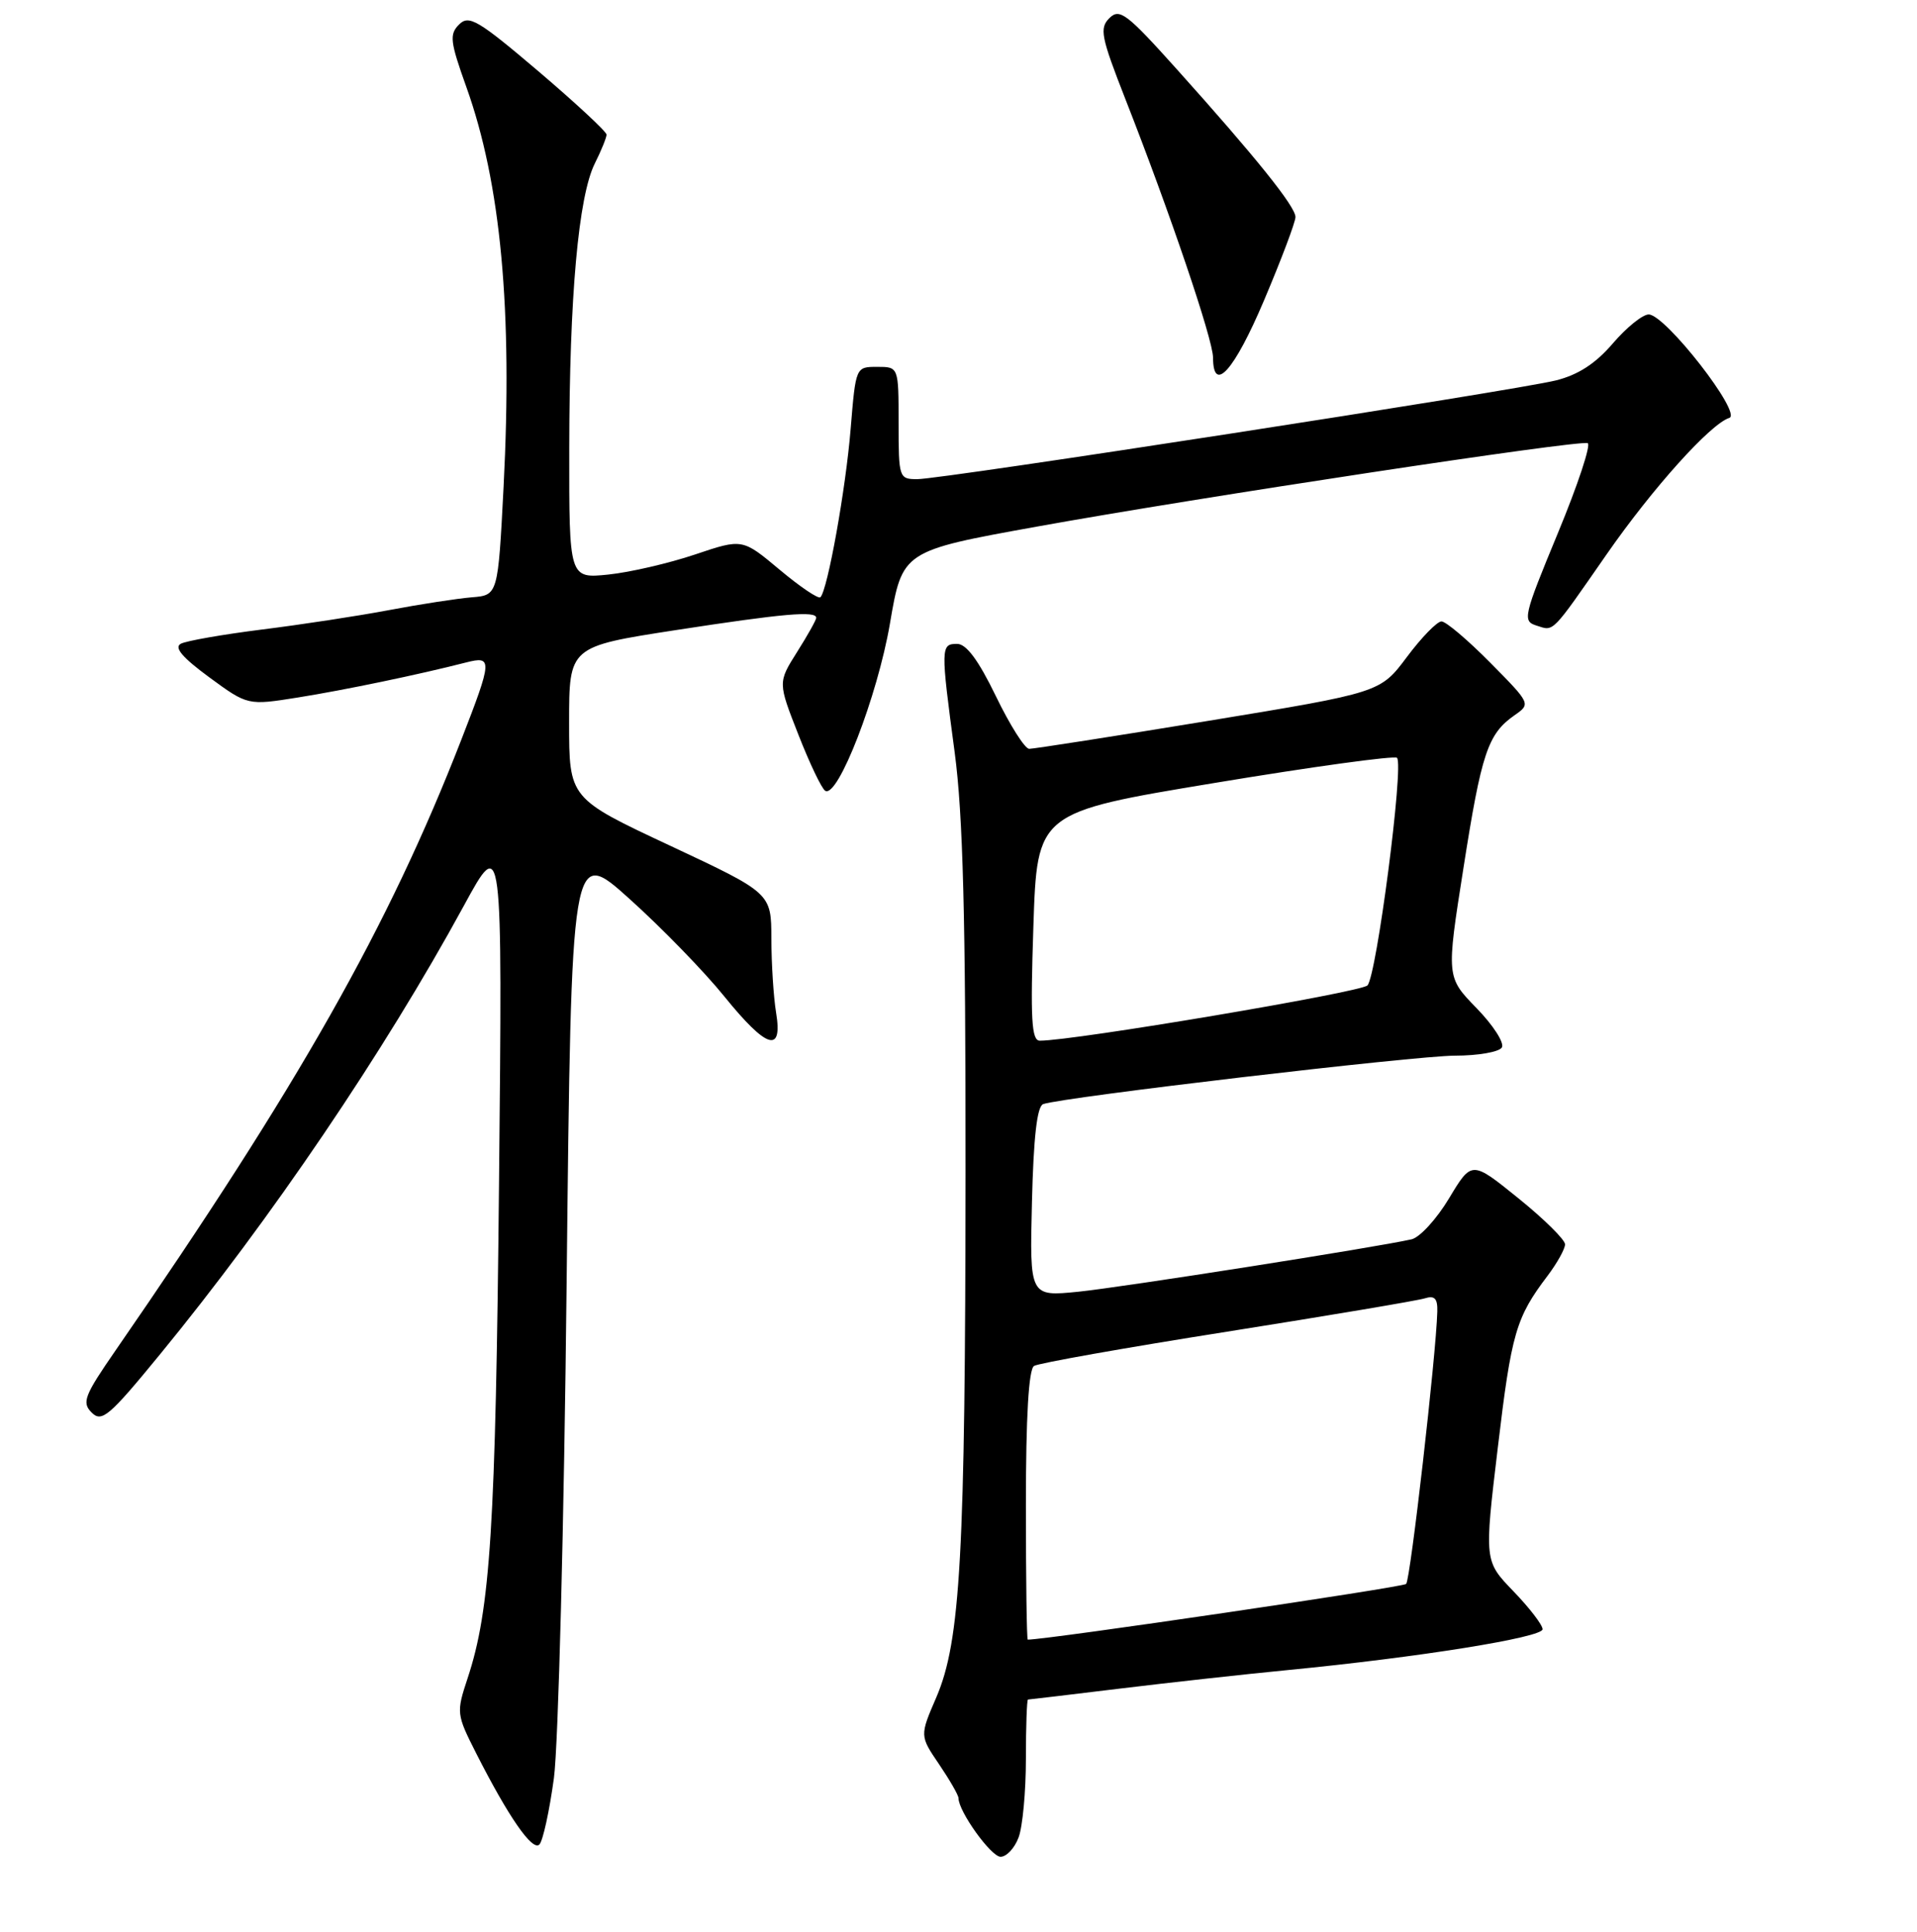 <?xml version="1.0" encoding="UTF-8" standalone="no"?>
<!DOCTYPE svg PUBLIC "-//W3C//DTD SVG 1.1//EN" "http://www.w3.org/Graphics/SVG/1.1/DTD/svg11.dtd" >
<svg xmlns="http://www.w3.org/2000/svg" xmlns:xlink="http://www.w3.org/1999/xlink" version="1.1" viewBox="0 0 256 258">
 <g >
 <path fill="currentColor"
d=" M 136.02 245.43 C 136.56 244.02 137.00 239.30 137.00 234.93 C 137.00 230.57 137.13 227.00 137.28 227.00 C 137.43 227.00 142.95 226.34 149.53 225.54 C 156.11 224.74 166.22 223.62 172.00 223.06 C 189.40 221.37 206.00 218.71 206.00 217.61 C 206.00 217.04 204.25 214.76 202.11 212.54 C 198.21 208.50 198.21 208.50 200.02 193.35 C 201.84 178.03 202.44 175.98 206.66 170.41 C 207.95 168.70 209.00 166.81 209.00 166.20 C 209.00 165.59 206.20 162.82 202.77 160.05 C 196.54 155.01 196.54 155.01 193.52 160.04 C 191.86 162.81 189.60 165.28 188.50 165.53 C 183.79 166.60 149.94 171.92 144.00 172.53 C 137.50 173.18 137.50 173.18 137.81 160.54 C 138.02 151.90 138.49 147.76 139.31 147.47 C 141.88 146.55 189.06 141.00 194.30 141.00 C 197.37 141.00 200.19 140.51 200.56 139.91 C 200.93 139.31 199.41 136.94 197.19 134.66 C 193.14 130.50 193.14 130.50 195.43 115.95 C 197.84 100.56 198.69 98.03 202.23 95.55 C 204.44 94.01 204.44 94.01 199.00 88.50 C 196.01 85.48 193.09 83.00 192.50 83.00 C 191.91 83.00 189.83 85.14 187.88 87.75 C 184.33 92.50 184.33 92.50 161.42 96.27 C 148.81 98.34 138.02 100.02 137.44 100.02 C 136.86 100.01 134.86 96.85 133.00 93.00 C 130.66 88.17 129.05 86.00 127.81 86.00 C 125.62 86.00 125.61 86.47 127.49 100.50 C 128.60 108.83 128.96 122.41 128.94 156.50 C 128.91 207.63 128.27 219.18 125.04 226.70 C 122.82 231.84 122.82 231.84 125.41 235.65 C 126.83 237.75 128.00 239.78 128.00 240.17 C 128.00 241.95 132.35 248.00 133.62 248.00 C 134.41 248.00 135.49 246.85 136.02 245.43 Z  M 73.97 237.50 C 74.56 233.10 75.33 203.30 75.67 171.28 C 76.30 113.06 76.30 113.06 84.11 120.10 C 88.41 123.97 94.08 129.81 96.71 133.07 C 102.39 140.09 104.55 140.77 103.64 135.25 C 103.30 133.19 103.02 128.75 103.01 125.39 C 103.00 119.29 103.00 119.29 89.50 112.96 C 76.00 106.64 76.00 106.64 76.00 96.50 C 76.00 86.36 76.00 86.36 90.25 84.16 C 104.59 81.95 109.00 81.56 109.00 82.52 C 109.00 82.81 107.85 84.86 106.44 87.09 C 103.88 91.15 103.88 91.15 106.62 98.13 C 108.12 101.96 109.73 105.34 110.20 105.62 C 111.89 106.67 117.18 92.98 118.84 83.31 C 120.50 73.58 120.50 73.58 138.50 70.33 C 159.97 66.45 210.78 58.75 212.02 59.19 C 212.50 59.36 210.71 64.77 208.04 71.21 C 203.43 82.36 203.29 82.96 205.20 83.56 C 207.55 84.31 207.09 84.78 214.58 74.00 C 220.69 65.21 228.43 56.60 230.93 55.82 C 232.72 55.27 222.39 42.00 220.17 42.00 C 219.36 42.00 217.20 43.74 215.38 45.87 C 213.08 48.56 210.75 50.07 207.78 50.81 C 202.32 52.17 125.81 64.00 122.49 64.00 C 120.06 64.00 120.00 63.82 120.00 56.50 C 120.00 49.00 120.00 49.00 117.14 49.00 C 114.28 49.00 114.28 49.00 113.60 57.25 C 112.95 65.30 110.52 78.81 109.56 79.77 C 109.30 80.04 106.84 78.38 104.11 76.09 C 99.14 71.93 99.14 71.93 92.82 74.06 C 89.34 75.23 84.14 76.44 81.25 76.74 C 76.00 77.28 76.00 77.28 76.02 59.89 C 76.04 39.63 77.24 26.22 79.44 21.82 C 80.30 20.10 81.00 18.37 81.00 17.98 C 81.00 17.59 76.90 13.78 71.90 9.52 C 63.84 2.67 62.62 1.95 61.31 3.27 C 59.99 4.58 60.10 5.54 62.28 11.63 C 66.89 24.50 68.46 41.40 67.25 65.00 C 66.50 79.50 66.50 79.50 63.00 79.78 C 61.08 79.94 56.12 80.70 52.00 81.48 C 47.88 82.26 40.23 83.43 35.00 84.08 C 29.77 84.74 24.89 85.59 24.15 85.98 C 23.21 86.48 24.35 87.82 27.94 90.46 C 33.08 94.23 33.08 94.23 39.79 93.16 C 46.04 92.16 55.85 90.12 62.25 88.48 C 65.79 87.58 65.76 88.12 61.61 98.79 C 51.89 123.77 39.92 144.92 15.46 180.33 C 11.25 186.42 10.90 187.33 12.24 188.67 C 13.59 190.02 14.58 189.18 21.33 180.94 C 36.11 162.93 51.32 140.48 61.93 121.00 C 67.10 111.50 67.10 111.50 66.64 158.00 C 66.19 203.96 65.49 214.99 62.44 224.17 C 60.93 228.74 60.95 228.97 63.58 234.16 C 67.89 242.66 71.10 247.30 72.03 246.36 C 72.50 245.89 73.37 241.90 73.97 237.50 Z  M 168.81 40.10 C 171.12 34.65 173.00 29.65 173.00 28.99 C 173.00 27.59 167.75 21.05 157.11 9.20 C 150.46 1.79 149.51 1.07 148.15 2.42 C 146.80 3.77 147.03 4.92 150.28 13.22 C 156.23 28.38 161.98 45.34 161.99 47.75 C 162.01 52.67 164.83 49.50 168.81 40.10 Z  M 137.00 201.06 C 137.00 189.18 137.37 182.89 138.09 182.44 C 138.69 182.07 150.28 180.01 163.84 177.87 C 177.40 175.72 189.29 173.72 190.25 173.42 C 191.58 173.00 191.99 173.42 191.94 175.18 C 191.79 180.90 188.35 210.98 187.78 211.56 C 187.33 212.01 139.93 218.99 137.25 219.00 C 137.11 219.00 137.00 210.93 137.00 201.06 Z  M 138.00 123.75 C 138.50 108.50 138.50 108.50 162.23 104.57 C 175.29 102.40 186.23 100.90 186.56 101.22 C 187.50 102.16 183.83 130.38 182.61 131.62 C 181.70 132.54 143.44 139.00 138.86 139.00 C 137.75 139.00 137.59 136.16 138.00 123.75 Z "/>
</g>
</svg>